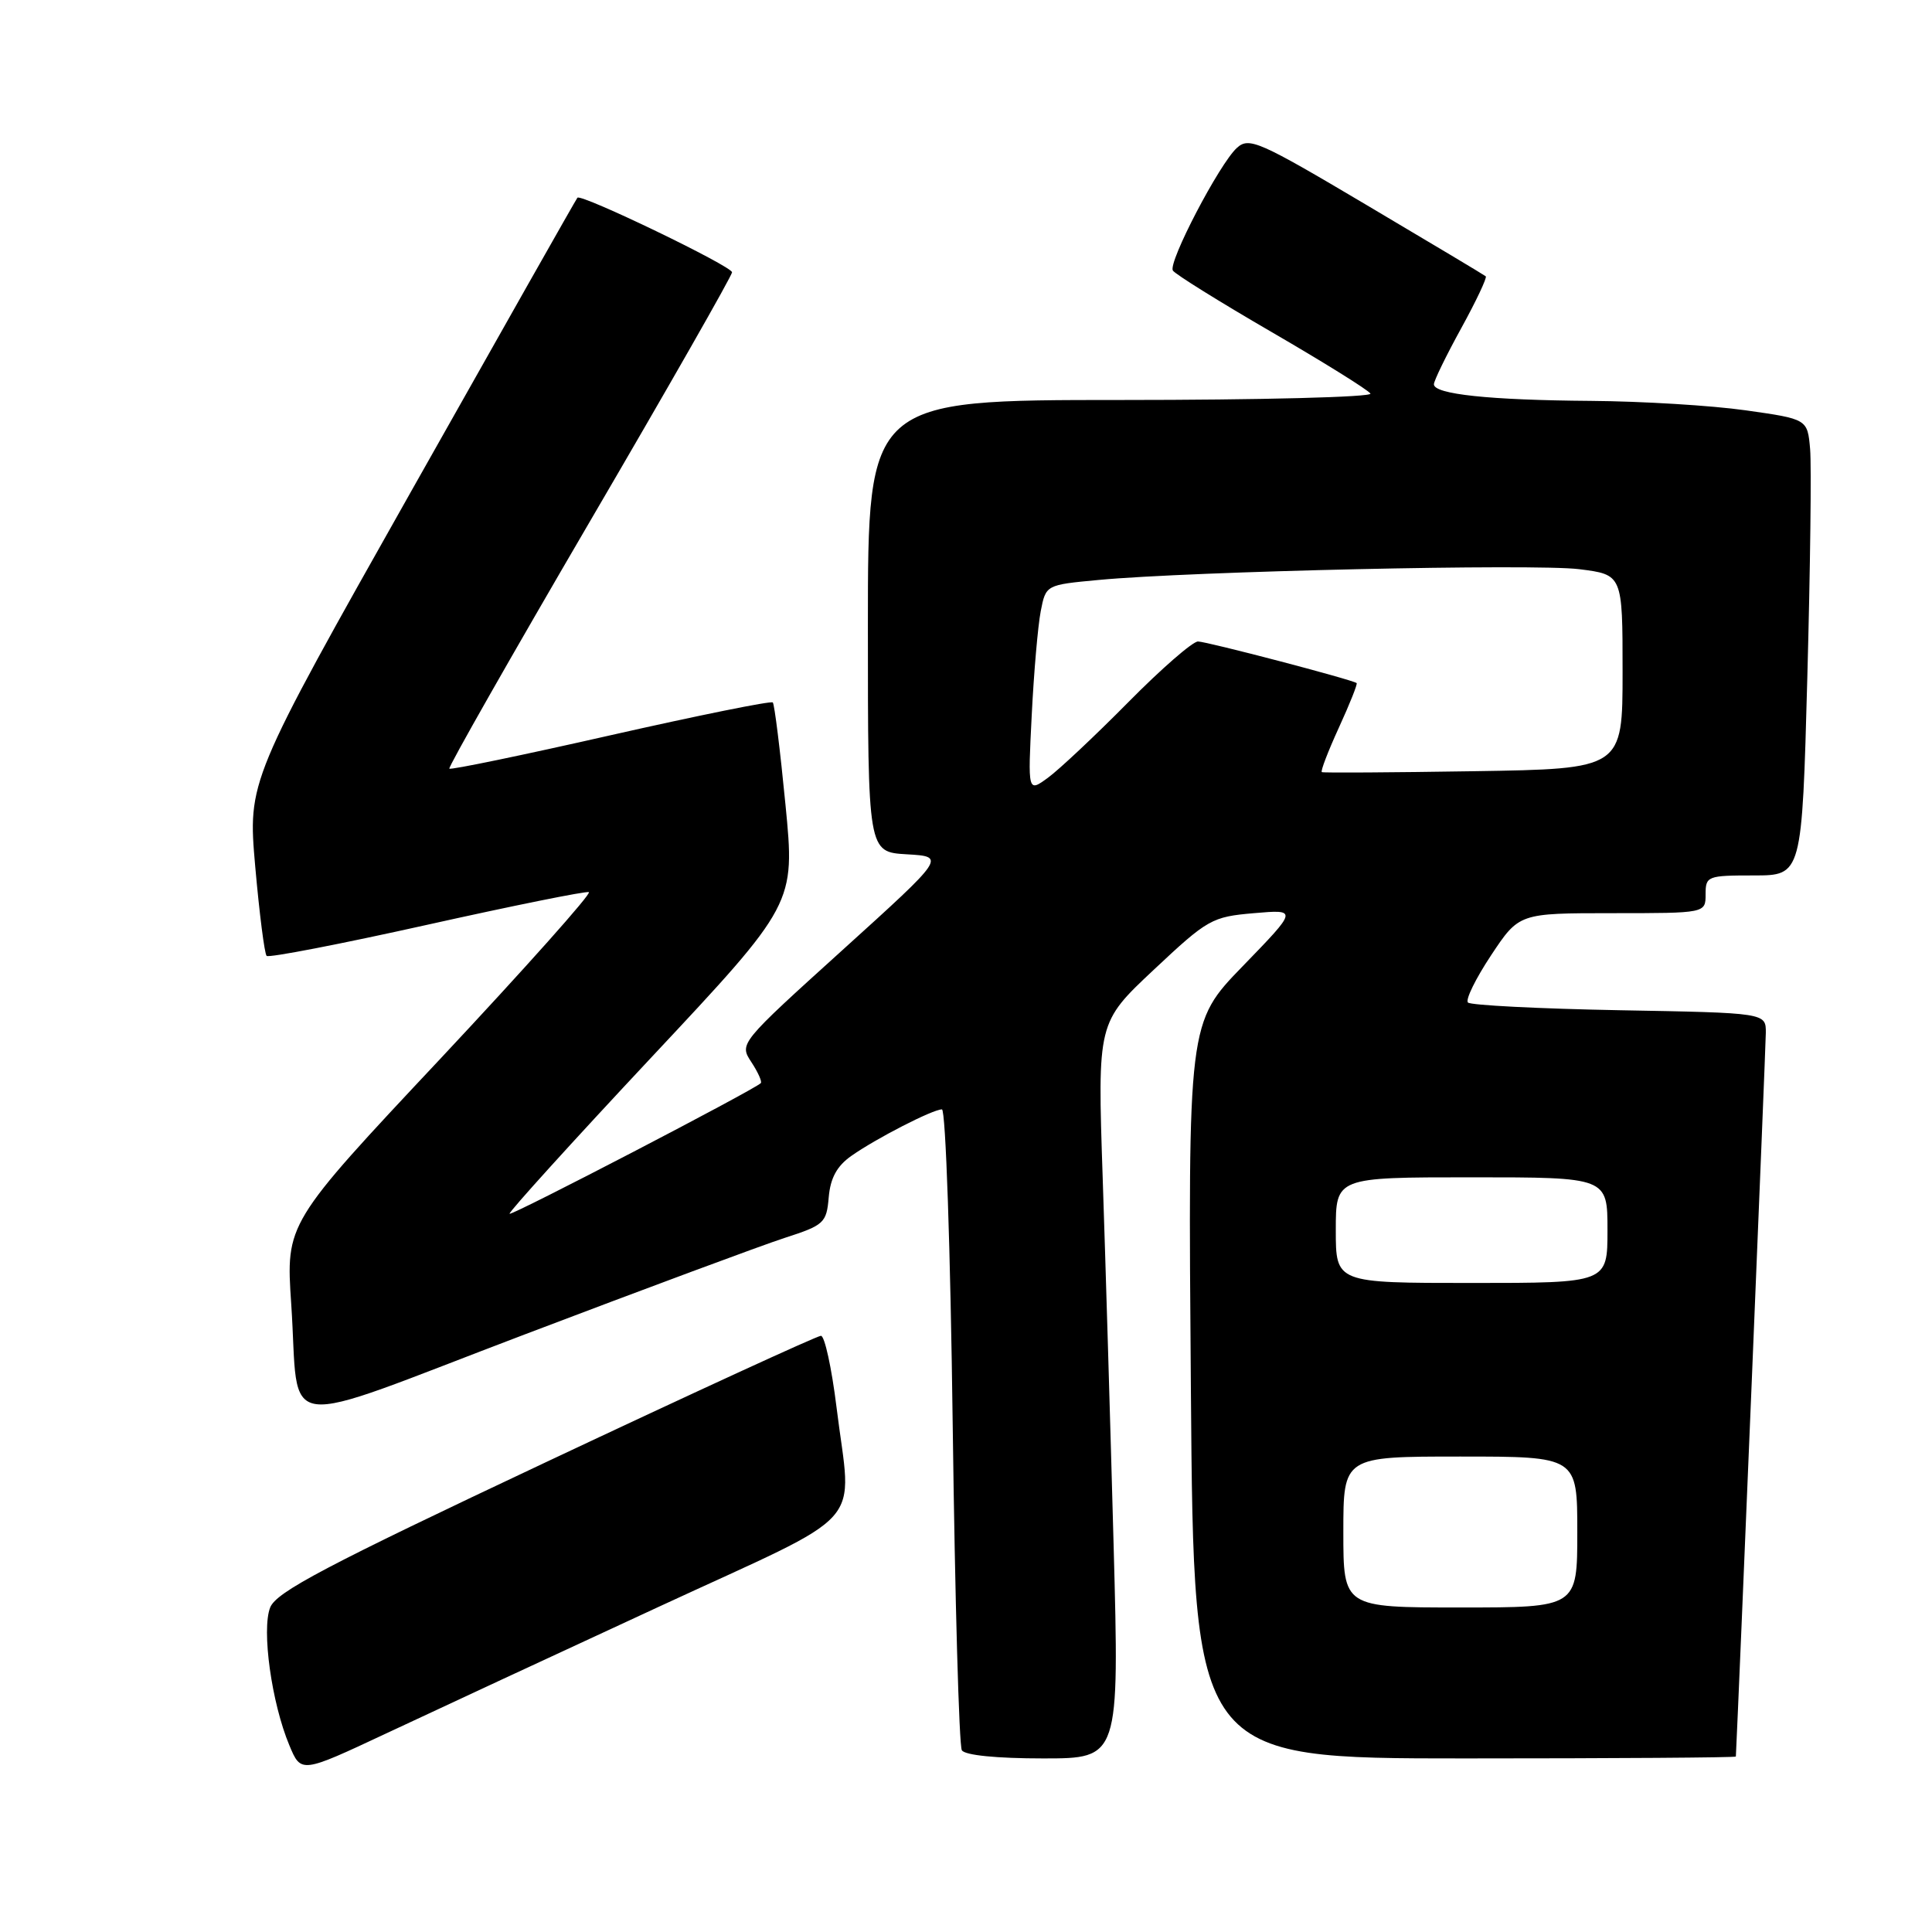 <?xml version="1.0" encoding="UTF-8" standalone="no"?>
<!DOCTYPE svg PUBLIC "-//W3C//DTD SVG 1.1//EN" "http://www.w3.org/Graphics/SVG/1.1/DTD/svg11.dtd" >
<svg xmlns="http://www.w3.org/2000/svg" xmlns:xlink="http://www.w3.org/1999/xlink" version="1.1" viewBox="0 0 256 256">
 <g >
 <path fill="currentColor"
d=" M 87.22 212.94 C 115.52 199.84 112.85 202.83 110.84 186.44 C 110.20 181.25 109.27 177.00 108.78 177.00 C 108.28 177.00 91.88 184.54 72.33 193.75 C 43.17 207.49 36.60 210.95 35.80 213.00 C 34.64 215.95 35.99 225.65 38.34 231.26 C 39.89 234.98 39.89 234.98 51.19 229.68 C 57.41 226.76 73.62 219.23 87.22 212.94 Z  M 147.56 204.75 C 147.14 189.21 146.49 167.28 146.11 156.00 C 145.42 135.50 145.42 135.50 152.88 128.50 C 160.03 121.79 160.58 121.48 166.15 121.00 C 171.96 120.50 171.96 120.50 164.69 128.00 C 157.41 135.50 157.41 135.50 157.80 184.25 C 158.18 233.00 158.18 233.00 194.09 233.00 C 213.84 233.00 230.01 232.89 230.01 232.75 C 230.38 225.42 233.97 138.66 233.98 136.86 C 234.00 134.21 234.00 134.21 214.58 133.86 C 203.90 133.66 194.87 133.20 194.51 132.84 C 194.15 132.48 195.53 129.67 197.57 126.59 C 201.28 121.00 201.28 121.00 213.64 121.00 C 226.00 121.00 226.00 121.00 226.00 118.50 C 226.00 116.09 226.24 116.00 232.39 116.00 C 238.77 116.00 238.77 116.00 239.48 89.75 C 239.87 75.31 240.04 61.71 239.85 59.51 C 239.50 55.53 239.50 55.53 231.31 54.37 C 226.81 53.73 217.59 53.17 210.81 53.12 C 197.34 53.02 190.00 52.24 190.00 50.92 C 190.00 50.45 191.63 47.11 193.62 43.49 C 195.61 39.87 197.07 36.77 196.87 36.61 C 196.67 36.44 189.56 32.19 181.07 27.16 C 166.82 18.71 165.51 18.13 163.90 19.59 C 161.58 21.69 154.75 34.78 155.41 35.85 C 155.70 36.32 161.59 39.99 168.50 44.00 C 175.41 48.01 181.30 51.68 181.59 52.15 C 181.88 52.62 167.02 53.00 148.56 53.00 C 115.00 53.00 115.00 53.00 115.00 82.95 C 115.00 112.90 115.00 112.90 120.16 113.20 C 125.32 113.50 125.32 113.50 111.63 125.89 C 97.98 138.24 97.95 138.28 99.55 140.72 C 100.44 142.07 101.00 143.33 100.81 143.52 C 99.92 144.42 67.79 161.12 67.52 160.83 C 67.36 160.65 75.80 151.33 86.29 140.13 C 105.36 119.77 105.36 119.77 104.08 106.63 C 103.38 99.41 102.62 93.31 102.40 93.08 C 102.17 92.84 92.51 94.80 80.92 97.42 C 69.34 100.05 59.72 102.04 59.54 101.85 C 59.37 101.66 67.73 86.96 78.11 69.19 C 88.50 51.42 97.00 36.52 97.00 36.08 C 97.00 35.28 77.00 25.63 76.51 26.20 C 76.36 26.36 66.48 43.82 54.54 65.00 C 32.83 103.50 32.83 103.50 33.82 114.83 C 34.37 121.05 35.05 126.38 35.33 126.66 C 35.60 126.94 45.16 125.09 56.56 122.55 C 67.96 120.01 77.62 118.06 78.03 118.21 C 78.44 118.37 69.57 128.31 58.33 140.31 C 37.87 162.11 37.87 162.11 38.59 172.81 C 39.75 190.05 35.98 189.56 69.50 176.83 C 85.45 170.77 100.97 165.00 104.00 164.02 C 109.20 162.34 109.52 162.04 109.81 158.65 C 110.03 156.09 110.90 154.50 112.81 153.16 C 116.09 150.85 123.59 147.00 124.81 147.00 C 125.31 147.00 125.94 165.53 126.24 188.92 C 126.54 211.97 127.08 231.32 127.45 231.92 C 127.86 232.58 132.06 233.00 138.22 233.00 C 148.32 233.00 148.32 233.00 147.56 204.75 Z  M 178.00 203.00 C 178.00 193.00 178.00 193.00 193.50 193.00 C 209.00 193.00 209.00 193.00 209.00 203.00 C 209.00 213.00 209.00 213.00 193.50 213.00 C 178.00 213.00 178.00 213.00 178.00 203.00 Z  M 177.00 163.00 C 177.00 156.00 177.00 156.00 195.00 156.00 C 213.00 156.00 213.00 156.00 213.00 163.00 C 213.00 170.00 213.00 170.00 195.00 170.00 C 177.00 170.00 177.00 170.00 177.00 163.00 Z  M 136.71 94.75 C 136.99 89.11 137.53 82.92 137.90 81.00 C 138.58 77.50 138.58 77.50 145.54 76.85 C 157.82 75.69 203.30 74.68 209.25 75.42 C 215.00 76.14 215.00 76.14 215.00 89.01 C 215.00 101.88 215.00 101.88 195.25 102.19 C 184.39 102.36 175.34 102.42 175.15 102.31 C 174.95 102.21 175.97 99.56 177.41 96.41 C 178.85 93.27 179.91 90.61 179.76 90.51 C 179.10 90.03 159.88 85.00 158.74 85.00 C 158.03 85.00 153.86 88.63 149.48 93.07 C 145.09 97.51 140.30 102.01 138.84 103.07 C 136.19 105.00 136.19 105.00 136.71 94.75 Z "/>
</g>
</svg>